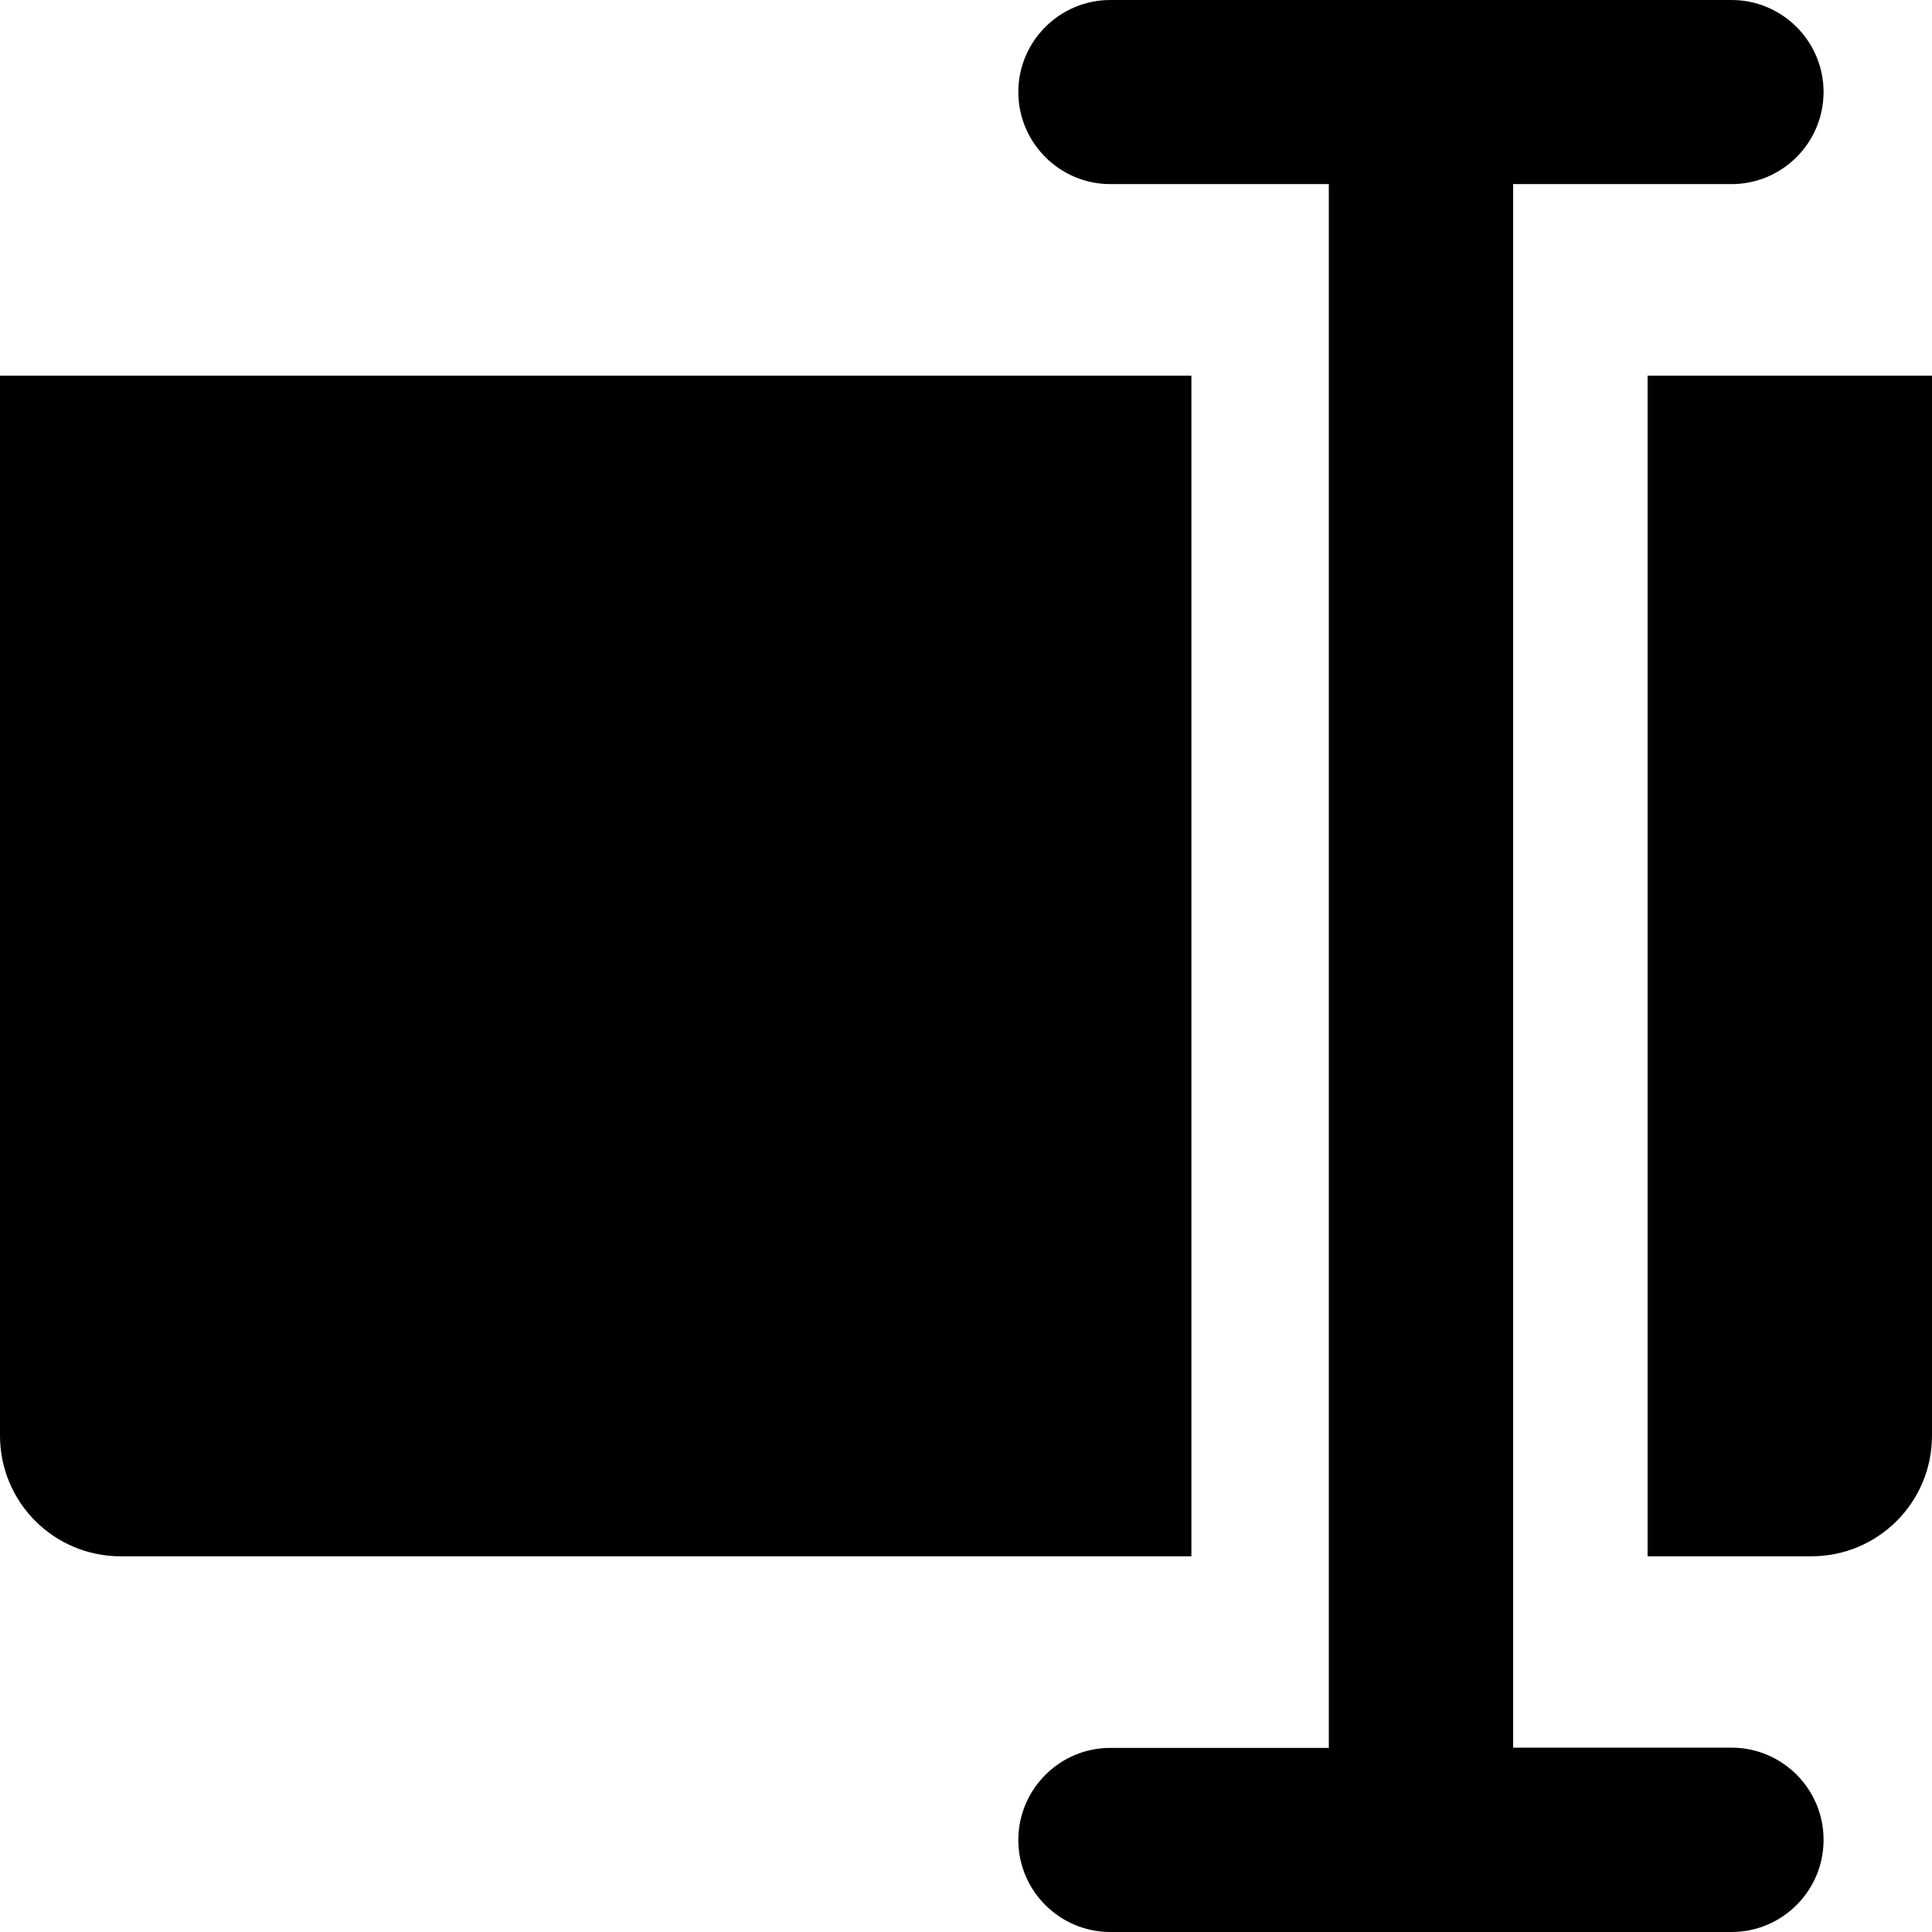 <svg width="24" height="24" viewBox="0 0 24 24" fill="none" xmlns="http://www.w3.org/2000/svg">
<g clip-path="url(#clip0_15805_63920)">
<path d="M22.653 22.857C22.653 23.487 22.14 24 21.51 24H13.793C13.163 24 12.65 23.487 12.65 22.857C12.65 22.227 13.163 21.713 13.793 21.713H16.507V2.287H13.793C13.163 2.287 12.65 1.773 12.65 1.143C12.65 0.513 13.163 0 13.793 0H21.51C22.14 0 22.653 0.513 22.653 1.143C22.653 1.773 22.14 2.287 21.51 2.287H18.797V21.71H21.51C22.14 21.71 22.653 22.223 22.653 22.853V22.857ZM14.8 4.667H0V17.833C0 18.663 0.67 19.333 1.5 19.333H14.8V4.667ZM20.467 4.667V19.333H22.5C23.33 19.333 24 18.663 24 17.833V4.667H20.467Z" fill="black"/>
</g>
<defs>
<clipPath id="clip0_15805_63920">
<rect width="24" height="24" fill="white"/>
</clipPath>
</defs>
</svg>
